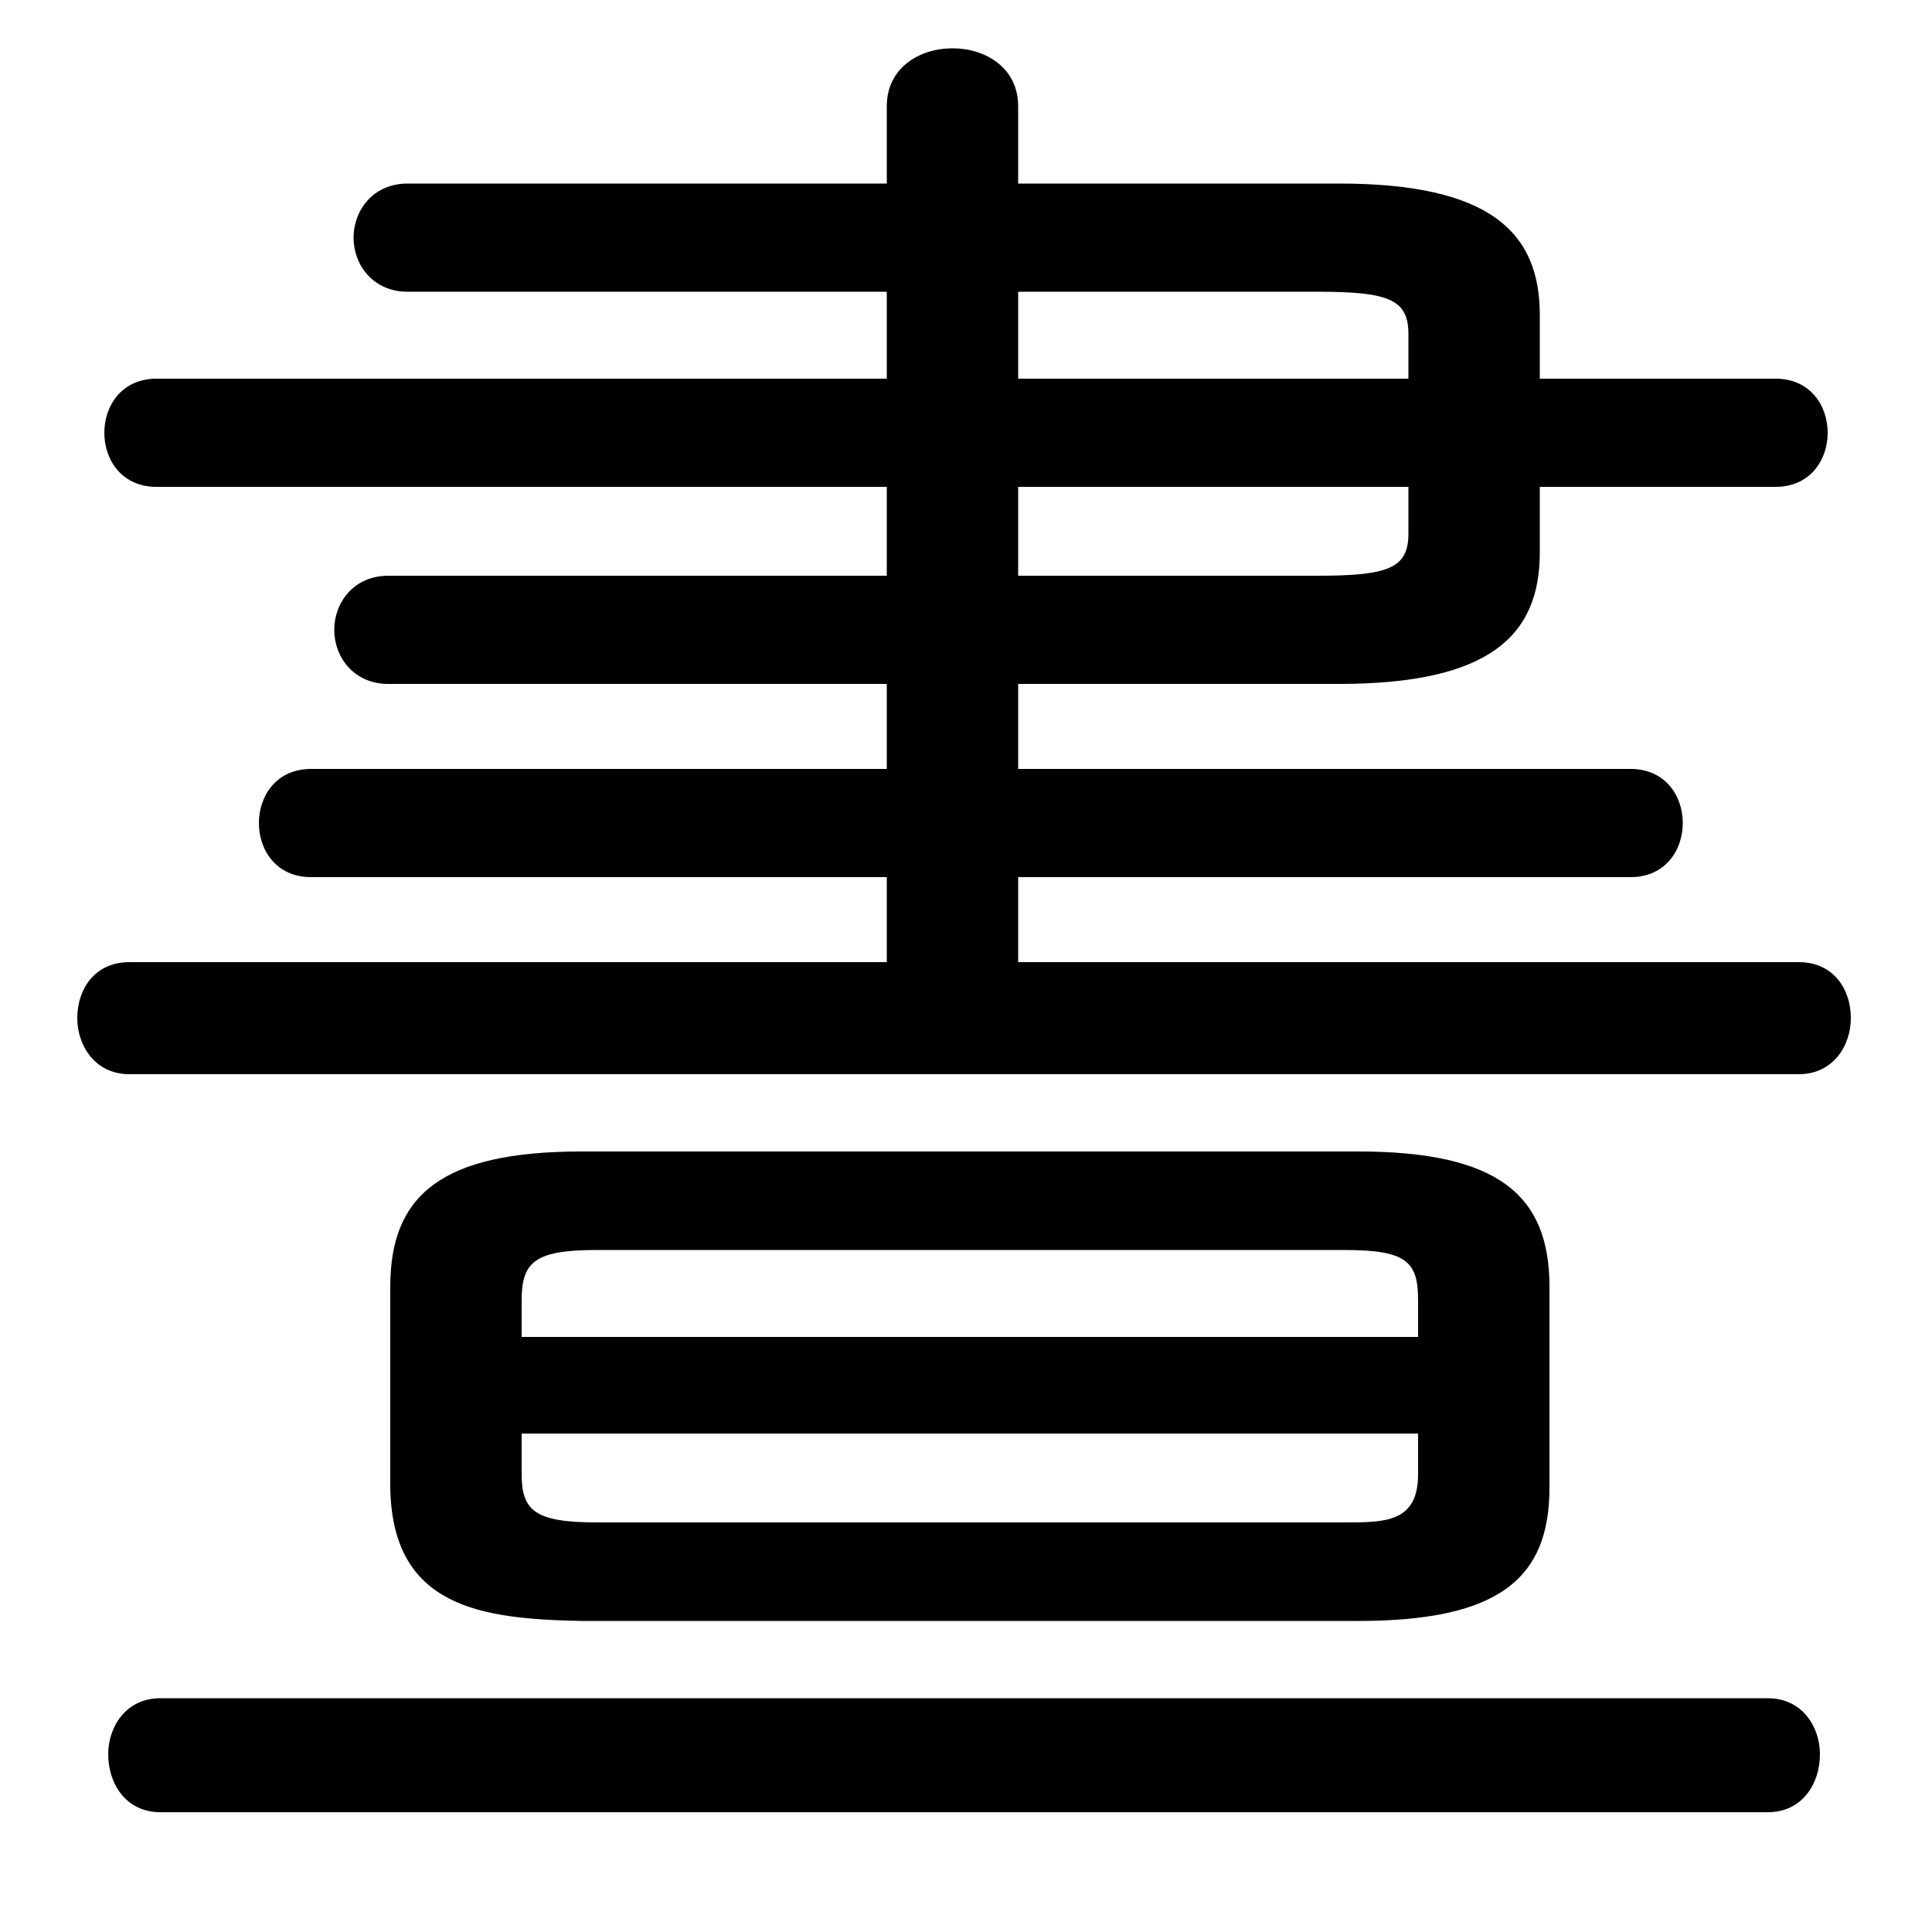 <svg xmlns="http://www.w3.org/2000/svg" viewBox="0 -44.0 50.0 50.0">
    <rect x="0" y="-44.0" width="50.0" height="50.0" fill="#808080" stroke="none"/>
    <g transform="scale(1, -1)">
        <!-- ボディの枠 -->
        <rect x="0" y="-6.0" width="50.0" height="50.0"
            stroke="white" fill="white"/>
        <!-- グリフ座標系の原点 -->
        <circle cx="0" cy="0" r="5" fill="white"/>
        <!-- グリフのアウトライン -->
        <g style="fill:black;stroke:#000000;stroke-width:0;stroke-linecap:round;stroke-linejoin:round;">
        <path d="M 35.15 2.05 C 38.8 2.05 40.1 3.15 40.1 5.5 L 40.1 10.7 C 40.1 13.05 38.8 14.2 35.15 14.2 L 15.05 14.2 C 11.4 14.2 10.1 13.05 10.1 10.7 L 10.1 5.5 C 10.15 2.4 12.45 2.1 15.05 2.05 Z M 15.45 4.6 C 13.85 4.6 13.5 4.9 13.5 5.85 L 13.5 6.9 L 36.7 6.9 L 36.7 5.85 C 36.7 4.6 35.85 4.6 34.8 4.6 Z M 36.7 9.4 L 13.5 9.4 L 13.5 10.35 C 13.5 11.35 13.85 11.65 15.45 11.65 L 34.8 11.65 C 36.4 11.65 36.7 11.35 36.7 10.35 Z M 22.95 26.3 L 22.95 24.1 L 8.05 24.1 C 7.15 24.1 6.7 23.4 6.7 22.7 C 6.7 22.0 7.15 21.3 8.05 21.3 L 22.95 21.3 L 22.95 19.1 L 3.35 19.1 C 2.45 19.1 2.0 18.4 2.0 17.65 C 2.0 16.95 2.45 16.2 3.35 16.2 L 46.55 16.2 C 47.45 16.2 47.9 16.95 47.9 17.65 C 47.9 18.4 47.45 19.1 46.55 19.1 L 26.35 19.1 L 26.35 21.3 L 42.2 21.3 C 43.1 21.3 43.55 22.0 43.55 22.7 C 43.55 23.4 43.1 24.1 42.2 24.1 L 26.35 24.1 L 26.35 26.3 L 34.65 26.3 C 38.55 26.3 39.85 27.55 39.85 29.7 L 39.85 31.4 L 45.95 31.4 C 46.85 31.4 47.3 32.1 47.3 32.8 C 47.3 33.5 46.85 34.2 45.95 34.2 L 39.85 34.2 L 39.85 35.85 C 39.85 38.0 38.55 39.25 34.65 39.25 L 26.35 39.25 L 26.35 41.25 C 26.35 42.25 25.5 42.75 24.65 42.75 C 23.8 42.75 22.95 42.25 22.95 41.25 L 22.95 39.25 L 10.55 39.25 C 9.65 39.25 9.15 38.55 9.15 37.85 C 9.15 37.15 9.65 36.45 10.55 36.45 L 22.95 36.45 L 22.95 34.2 L 4.05 34.2 C 3.15 34.2 2.7 33.5 2.7 32.8 C 2.7 32.1 3.15 31.4 4.05 31.4 L 22.95 31.4 L 22.95 29.1 L 10.05 29.1 C 9.15 29.1 8.65 28.4 8.65 27.7 C 8.65 27.0 9.15 26.3 10.05 26.3 Z M 26.35 36.45 L 34.1 36.45 C 35.95 36.45 36.45 36.25 36.45 35.35 L 36.45 34.2 L 26.35 34.2 Z M 36.45 31.4 L 36.45 30.2 C 36.45 29.3 35.95 29.1 34.1 29.1 L 26.35 29.1 L 26.35 31.4 Z M 45.75 -2.9 C 46.65 -2.9 47.1 -2.15 47.1 -1.4 C 47.1 -0.7 46.65 0.05 45.75 0.05 L 4.15 0.05 C 3.25 0.05 2.8 -0.7 2.8 -1.4 C 2.8 -2.15 3.25 -2.9 4.15 -2.9 Z"/>
    </g>
    </g>
</svg>
